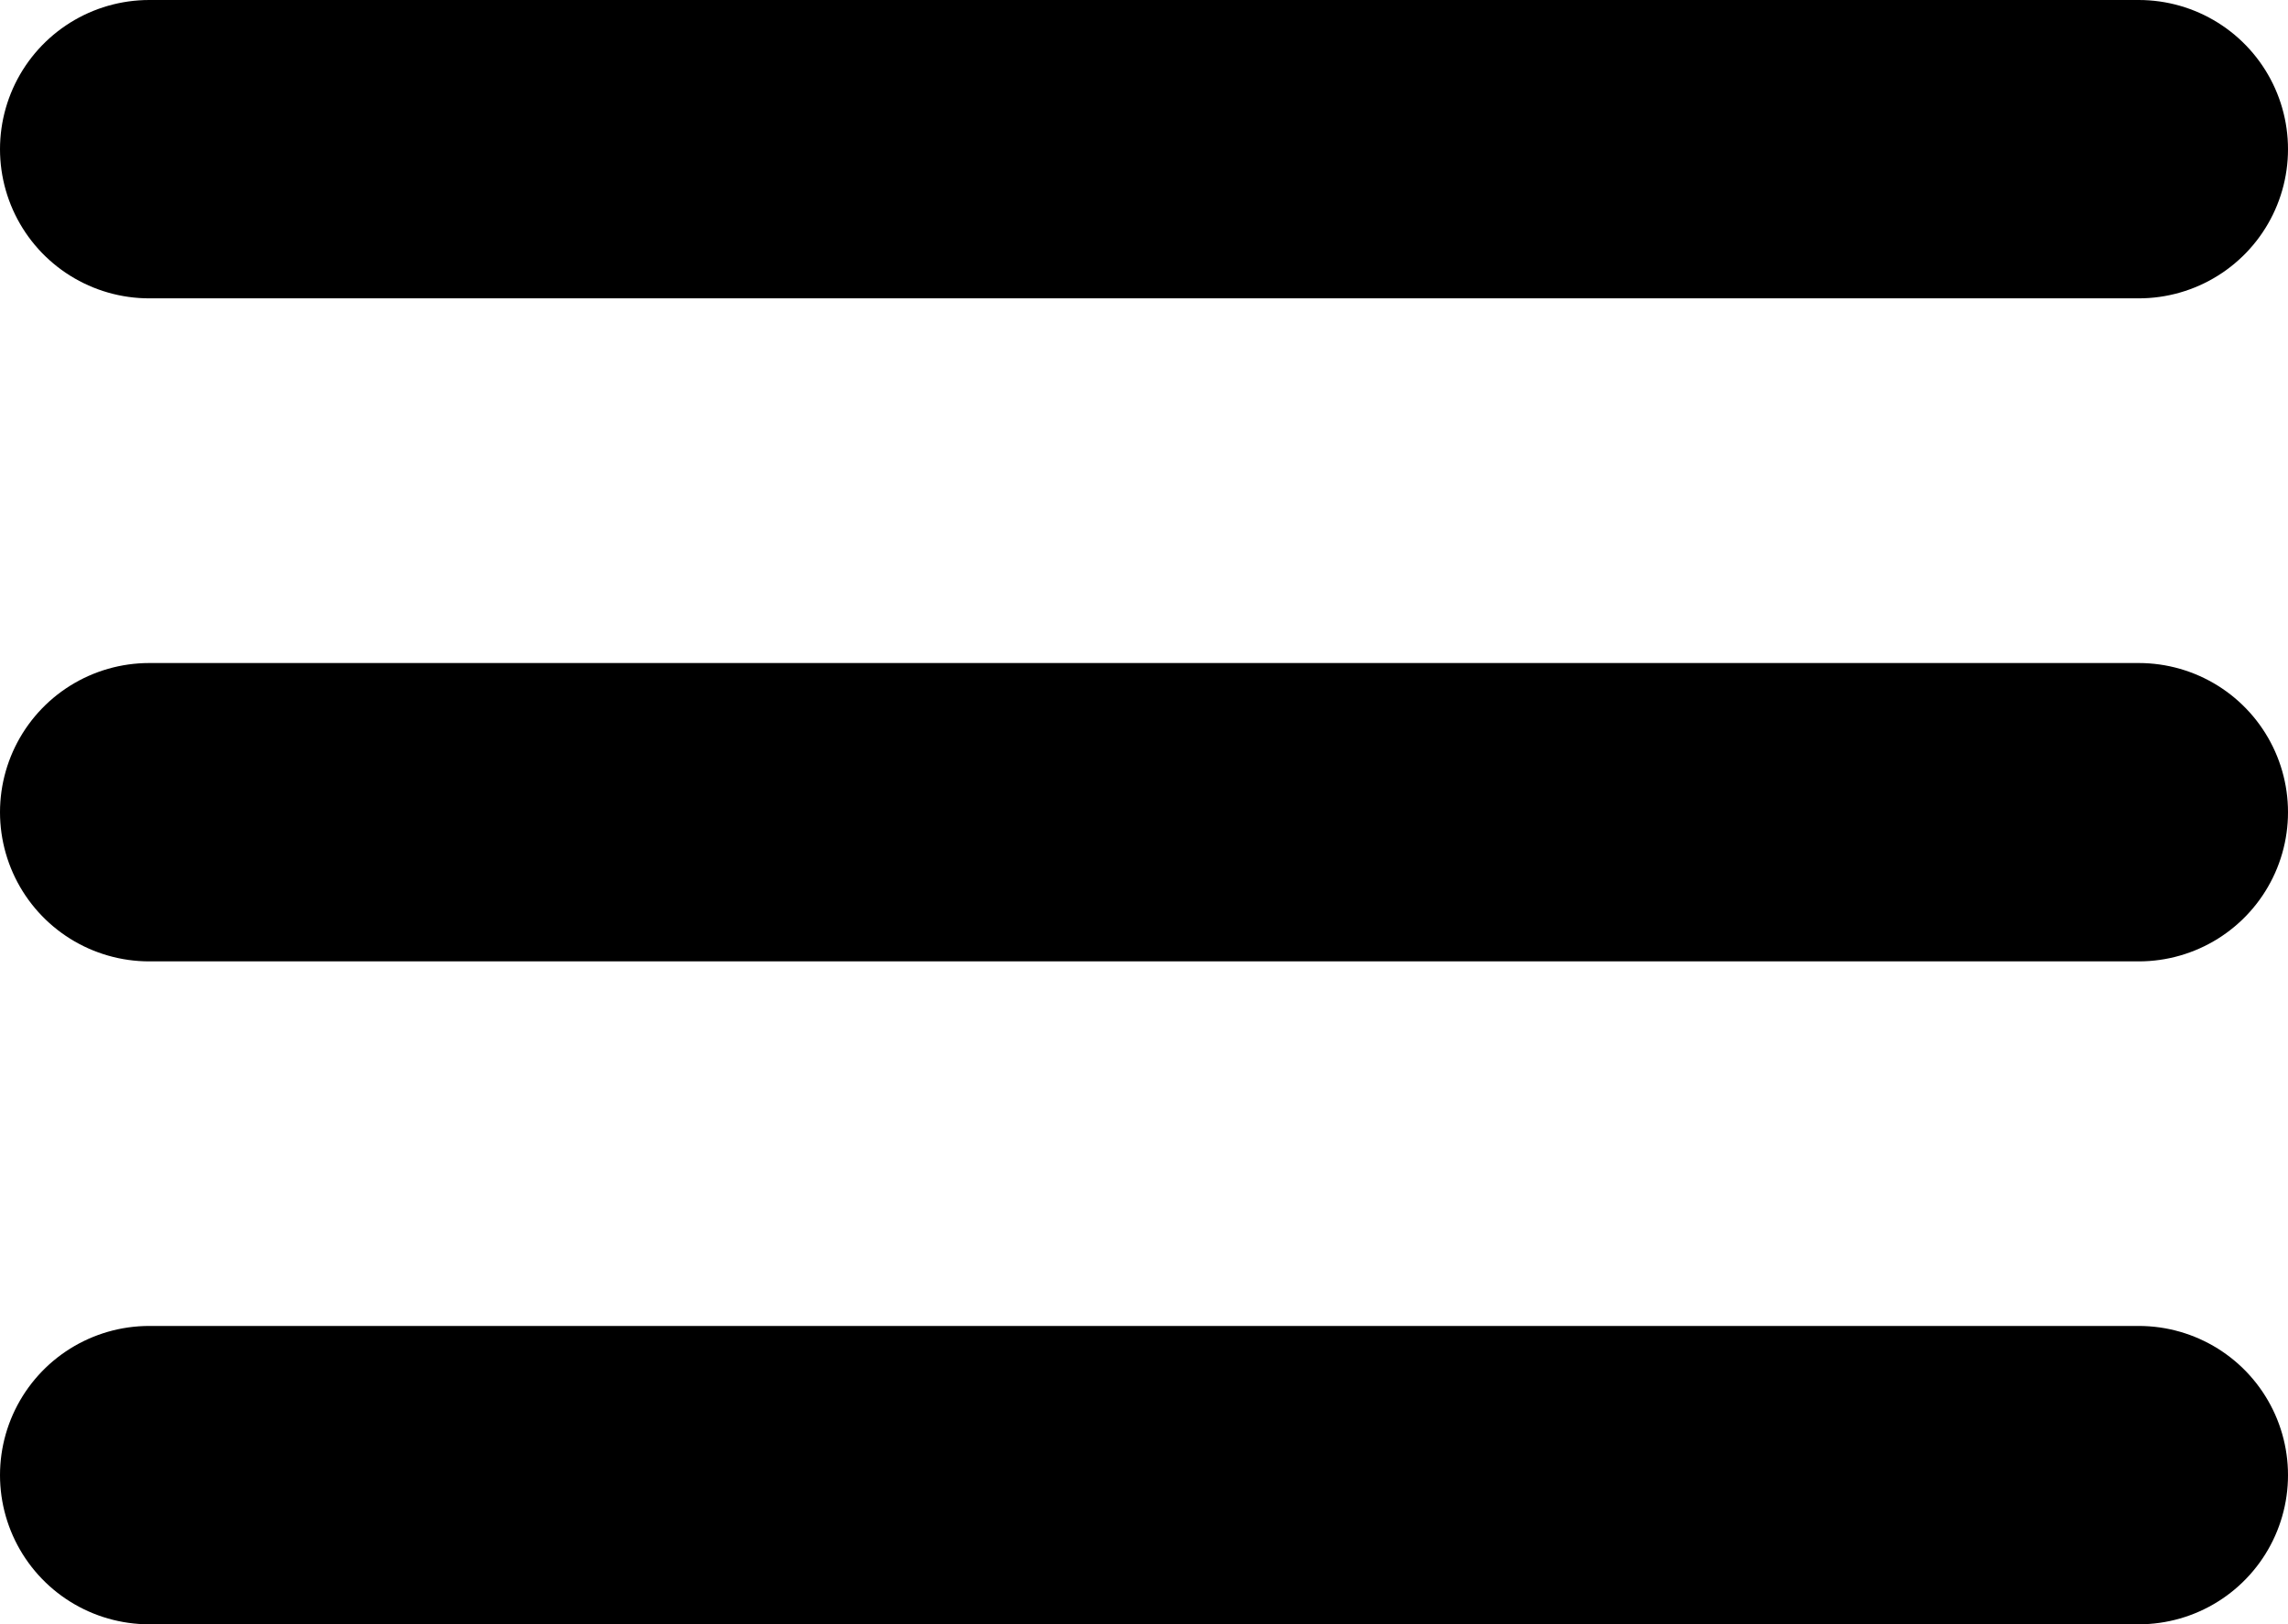 <svg xmlns="http://www.w3.org/2000/svg" width="23" height="16.333" viewBox="0 0 23 16.333">
  <g id="Icon_feather-menu" data-name="Icon feather-menu" transform="translate(-3 -7.5)">
    <path id="패스_47" data-name="패스 47" d="M4.5,18h20" transform="translate(0 -2.333)" fill="none" stroke="#000" stroke-linecap="round" stroke-linejoin="round" stroke-width="3"/>
    <path id="패스_48" data-name="패스 48" d="M4.5,9h20" fill="none" stroke="#000" stroke-linecap="round" stroke-linejoin="round" stroke-width="3"/>
    <path id="패스_49" data-name="패스 49" d="M4.5,27h20" transform="translate(0 -4.667)" fill="none" stroke="#000" stroke-linecap="round" stroke-linejoin="round" stroke-width="3"/>
  </g>
</svg>
